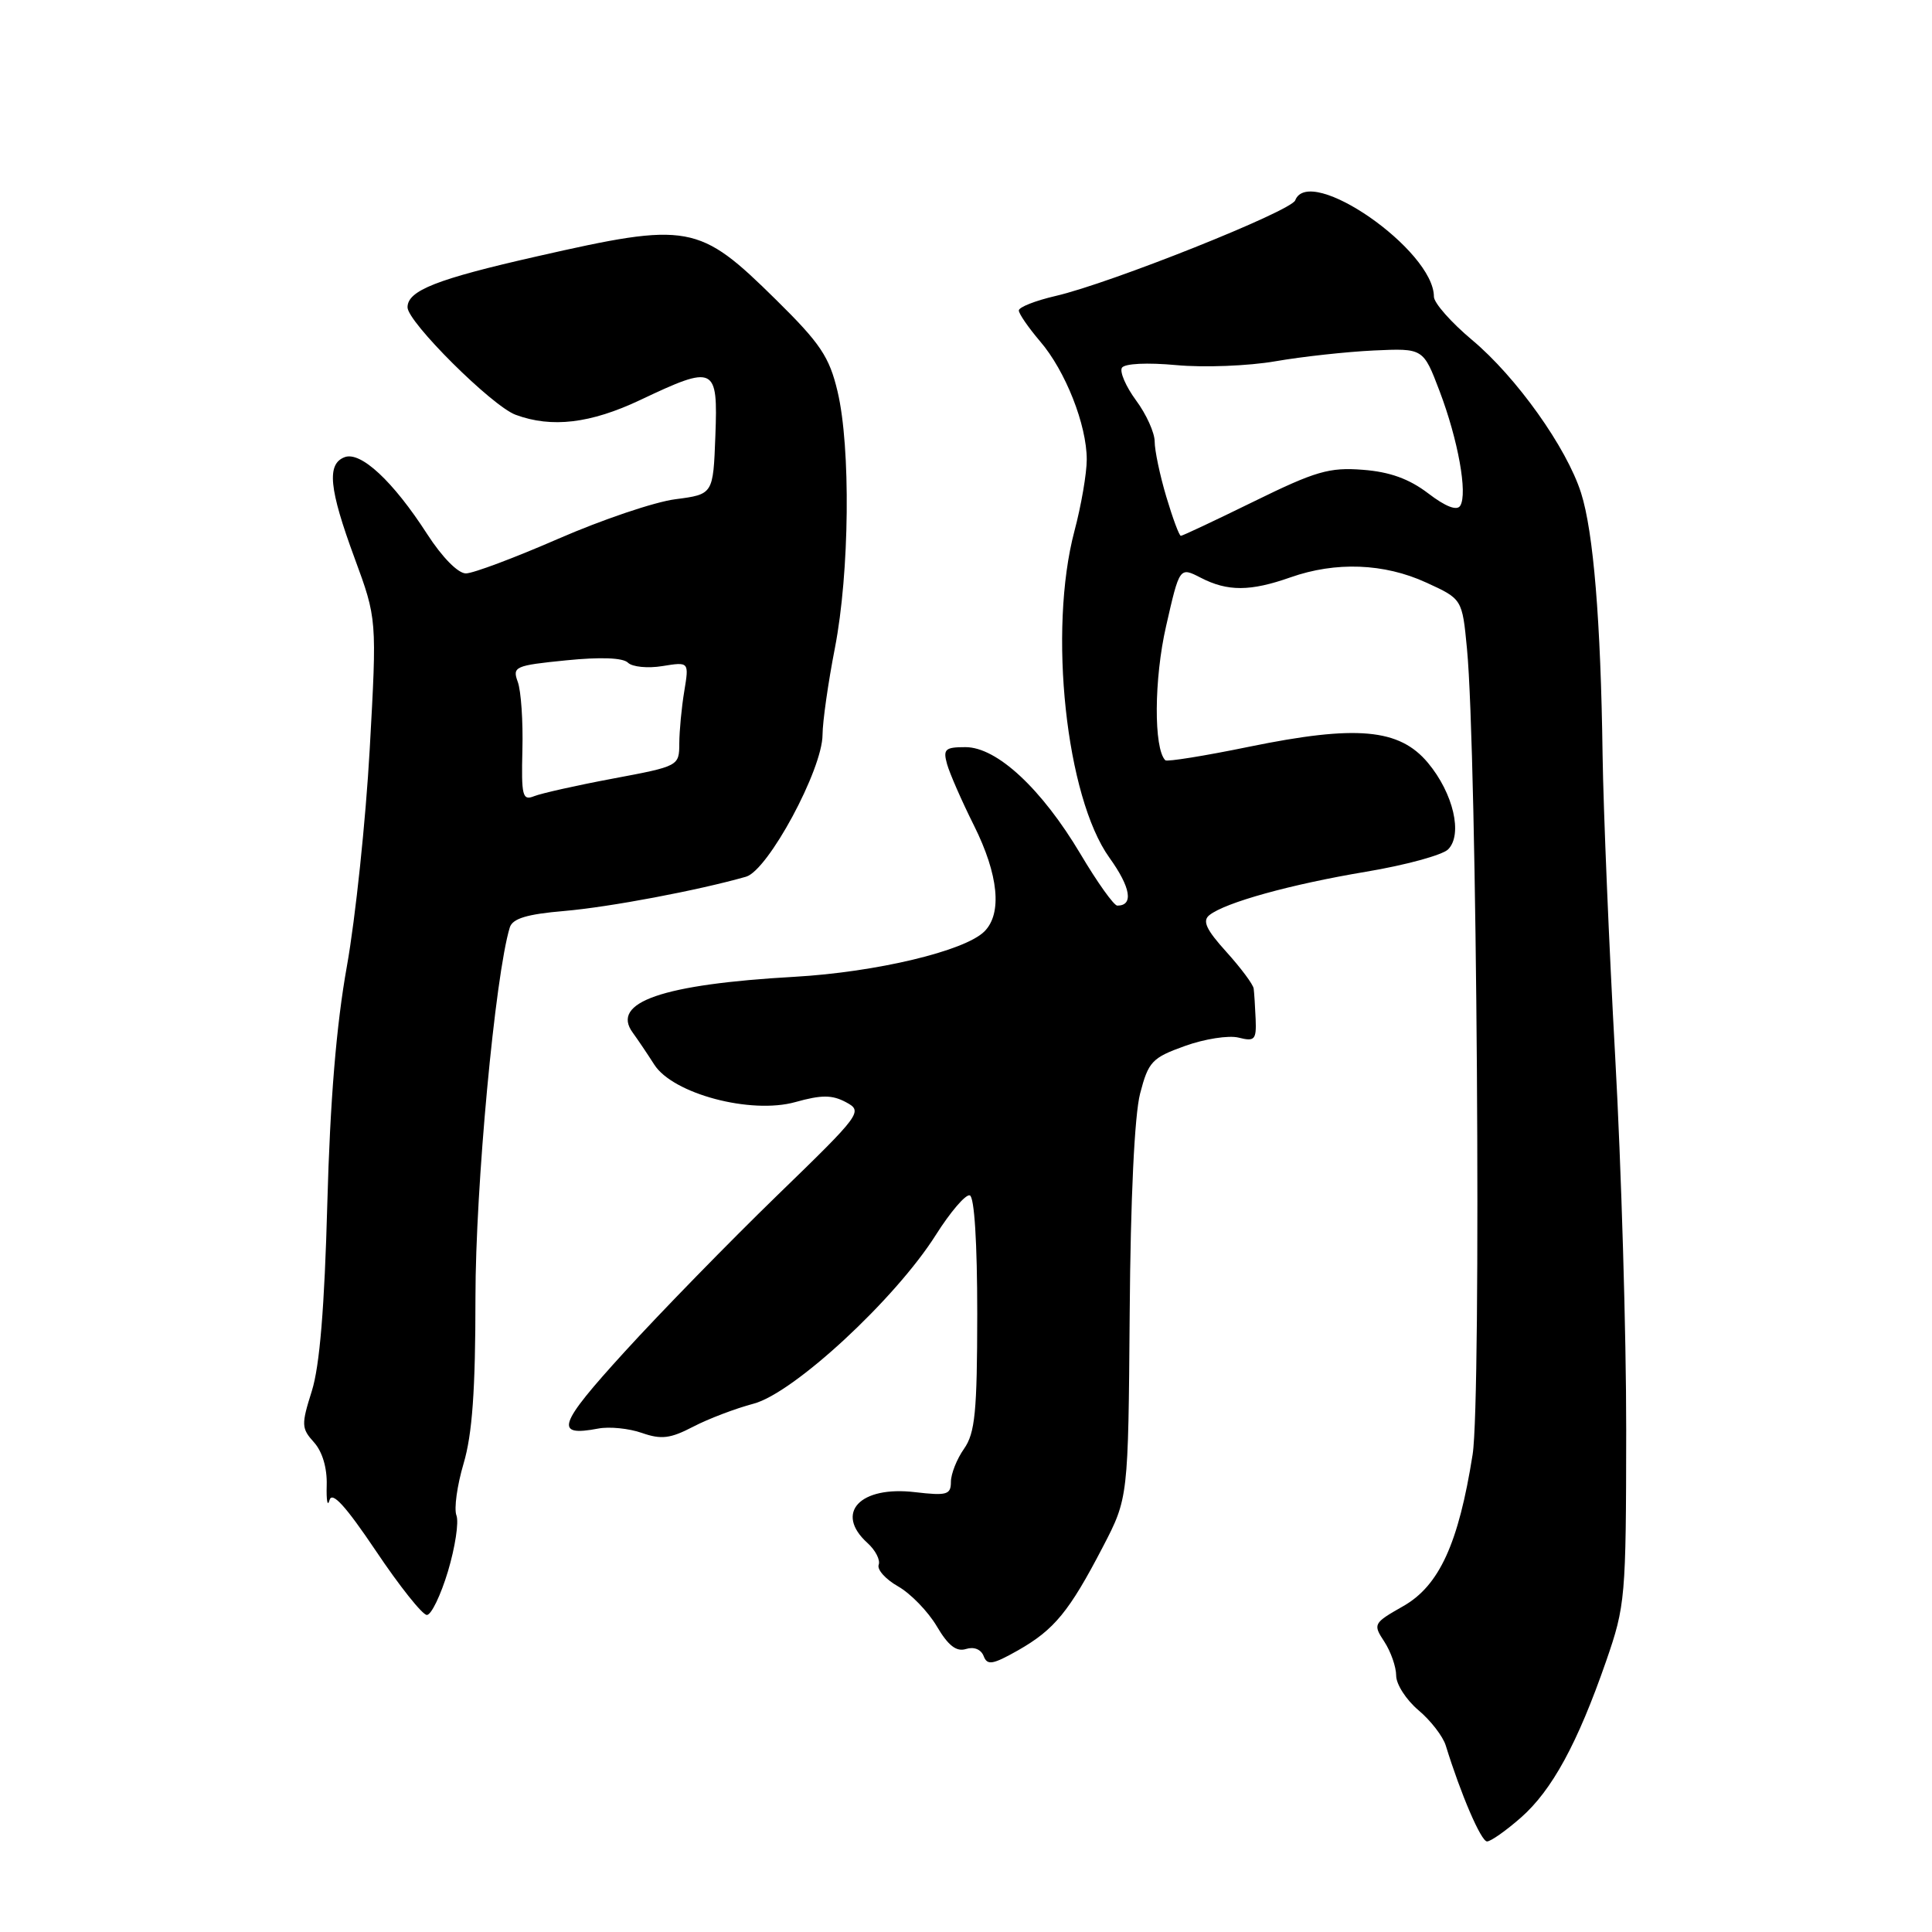 <?xml version="1.0" encoding="UTF-8" standalone="no"?>
<!DOCTYPE svg PUBLIC "-//W3C//DTD SVG 1.1//EN" "http://www.w3.org/Graphics/SVG/1.1/DTD/svg11.dtd" >
<svg xmlns="http://www.w3.org/2000/svg" xmlns:xlink="http://www.w3.org/1999/xlink" version="1.1" viewBox="0 0 256 256">
 <g >
 <path fill="currentColor"
d=" M 201.53 240.84 C 205.65 237.22 209.03 231.02 212.82 220.11 C 215.37 212.75 215.46 211.75 215.48 189.50 C 215.49 176.85 214.83 154.57 214.02 140.00 C 213.21 125.42 212.46 107.42 212.35 100.00 C 212.11 82.26 211.14 70.47 209.50 65.32 C 207.59 59.31 200.93 49.96 195.06 45.05 C 192.28 42.72 190.00 40.14 190.00 39.31 C 190.00 33.15 173.49 21.68 171.62 26.55 C 171.07 27.99 147.14 37.54 139.86 39.22 C 137.19 39.84 135.00 40.70 135.00 41.14 C 135.00 41.57 136.27 43.41 137.81 45.22 C 141.18 49.14 144.00 56.30 144.00 60.89 C 144.00 62.72 143.27 66.98 142.37 70.36 C 138.88 83.53 141.24 105.63 147.01 113.66 C 149.84 117.60 150.23 120.00 148.05 120.00 C 147.60 120.00 145.40 116.92 143.17 113.16 C 138.02 104.51 132.10 99.00 127.93 99.00 C 125.23 99.00 124.94 99.27 125.49 101.25 C 125.84 102.49 127.44 106.15 129.06 109.39 C 132.31 115.91 132.82 121.04 130.44 123.42 C 127.85 126.01 116.12 128.81 105.29 129.43 C 87.78 130.42 80.88 132.80 83.84 136.83 C 84.51 137.75 85.79 139.65 86.69 141.06 C 89.16 144.94 99.49 147.68 105.39 146.03 C 108.86 145.06 110.25 145.06 112.10 146.05 C 114.37 147.27 114.16 147.56 102.96 158.42 C 96.66 164.54 87.55 173.87 82.73 179.16 C 73.93 188.81 73.38 190.41 79.28 189.29 C 80.74 189.01 83.34 189.27 85.05 189.87 C 87.63 190.77 88.82 190.62 91.84 189.05 C 93.85 188.00 97.46 186.63 99.84 186.00 C 105.16 184.61 118.63 172.14 124.00 163.64 C 125.92 160.60 127.95 158.23 128.50 158.39 C 129.11 158.57 129.49 164.66 129.49 174.09 C 129.48 187.09 129.20 189.89 127.74 191.97 C 126.78 193.33 126.00 195.31 126.00 196.36 C 126.00 198.06 125.46 198.21 121.25 197.72 C 113.95 196.85 110.55 200.47 114.93 204.44 C 116.00 205.40 116.67 206.71 116.43 207.34 C 116.19 207.98 117.35 209.27 119.01 210.21 C 120.66 211.15 122.97 213.53 124.13 215.49 C 125.64 218.06 126.73 218.90 128.00 218.50 C 129.05 218.17 129.99 218.54 130.34 219.44 C 130.82 220.70 131.53 220.58 134.91 218.67 C 139.70 215.94 141.67 213.55 146.12 205.00 C 149.50 198.50 149.50 198.50 149.69 174.00 C 149.80 158.82 150.33 147.75 151.07 144.90 C 152.17 140.67 152.65 140.16 157.00 138.60 C 159.60 137.66 162.81 137.16 164.12 137.49 C 166.25 138.03 166.49 137.78 166.38 135.05 C 166.31 133.37 166.19 131.55 166.12 131.00 C 166.06 130.45 164.42 128.26 162.50 126.13 C 159.82 123.17 159.29 122.02 160.25 121.26 C 162.36 119.58 171.03 117.18 181.00 115.51 C 186.22 114.64 191.12 113.30 191.88 112.55 C 193.85 110.58 192.58 105.12 189.21 101.08 C 185.42 96.54 179.75 96.03 165.50 98.95 C 159.62 100.16 154.63 100.96 154.41 100.74 C 152.86 99.20 152.91 89.94 154.51 82.98 C 156.30 75.11 156.30 75.11 159.10 76.55 C 162.66 78.39 165.67 78.38 171.00 76.50 C 176.99 74.39 183.41 74.63 188.98 77.19 C 193.75 79.37 193.75 79.37 194.38 85.94 C 195.71 99.65 196.31 185.27 195.13 192.73 C 193.27 204.51 190.71 210.11 185.94 212.82 C 181.97 215.08 181.90 215.20 183.43 217.53 C 184.29 218.85 185.00 220.87 185.00 222.03 C 185.00 223.18 186.33 225.24 187.95 226.61 C 189.57 227.97 191.20 230.08 191.57 231.29 C 193.57 237.77 196.25 244.00 197.04 244.00 C 197.53 244.00 199.55 242.58 201.53 240.84 Z  M 59.36 208.20 C 60.31 205.02 60.82 201.69 60.48 200.80 C 60.14 199.92 60.57 196.82 61.43 193.92 C 62.58 190.04 63.00 184.19 63.00 171.93 C 63.00 157.31 65.60 129.29 67.55 122.89 C 67.92 121.71 69.81 121.13 74.77 120.71 C 80.80 120.19 92.51 117.98 98.85 116.17 C 101.77 115.34 108.98 101.97 108.99 97.36 C 109.00 95.63 109.73 90.46 110.63 85.86 C 112.57 75.85 112.74 59.29 110.98 51.87 C 109.89 47.28 108.71 45.51 102.82 39.71 C 92.58 29.62 91.32 29.39 71.15 33.97 C 57.86 36.98 54.00 38.50 54.00 40.72 C 54.00 42.67 65.19 53.80 68.32 54.96 C 73.10 56.73 78.24 56.12 84.84 53.00 C 94.74 48.31 95.14 48.50 94.79 57.75 C 94.50 65.50 94.50 65.50 89.50 66.15 C 86.75 66.50 79.78 68.86 74.00 71.38 C 68.22 73.90 62.71 75.97 61.74 75.98 C 60.70 75.99 58.59 73.85 56.59 70.75 C 52.09 63.77 47.79 59.76 45.66 60.58 C 43.27 61.49 43.60 64.77 46.98 73.94 C 49.95 82.01 49.95 82.01 48.99 99.26 C 48.46 108.74 47.10 121.67 45.97 128.00 C 44.56 135.85 43.74 145.85 43.37 159.50 C 43.00 173.25 42.36 181.00 41.32 184.31 C 39.91 188.78 39.93 189.26 41.60 191.11 C 42.71 192.34 43.36 194.51 43.29 196.80 C 43.23 198.84 43.40 199.73 43.66 198.78 C 44.00 197.56 45.78 199.52 49.82 205.52 C 52.94 210.18 55.98 213.99 56.56 213.99 C 57.14 214.00 58.40 211.39 59.36 208.20 Z  M 154.54 65.82 C 153.69 62.97 153.00 59.68 153.00 58.51 C 153.00 57.34 151.89 54.88 150.53 53.05 C 149.18 51.21 148.34 49.27 148.66 48.73 C 149.02 48.17 151.99 48.02 155.88 48.38 C 159.52 48.72 165.43 48.49 169.00 47.87 C 172.57 47.25 178.45 46.61 182.05 46.44 C 188.59 46.14 188.59 46.14 190.75 51.82 C 193.20 58.26 194.49 65.40 193.49 67.01 C 193.06 67.72 191.55 67.14 189.24 65.37 C 186.72 63.45 184.15 62.52 180.58 62.25 C 176.15 61.90 174.31 62.44 166.18 66.43 C 161.06 68.94 156.69 71.00 156.47 71.00 C 156.25 71.00 155.39 68.67 154.54 65.82 Z  M 69.22 99.35 C 69.32 95.58 69.04 91.54 68.61 90.36 C 67.87 88.34 68.21 88.18 75.00 87.50 C 79.56 87.04 82.55 87.15 83.21 87.81 C 83.77 88.37 85.83 88.58 87.77 88.26 C 91.31 87.69 91.31 87.69 90.67 91.59 C 90.31 93.74 90.02 96.85 90.01 98.51 C 90.00 101.50 89.94 101.53 81.25 103.16 C 76.44 104.06 71.72 105.12 70.77 105.50 C 69.23 106.12 69.07 105.47 69.22 99.35 Z "/>
</g>
</svg>